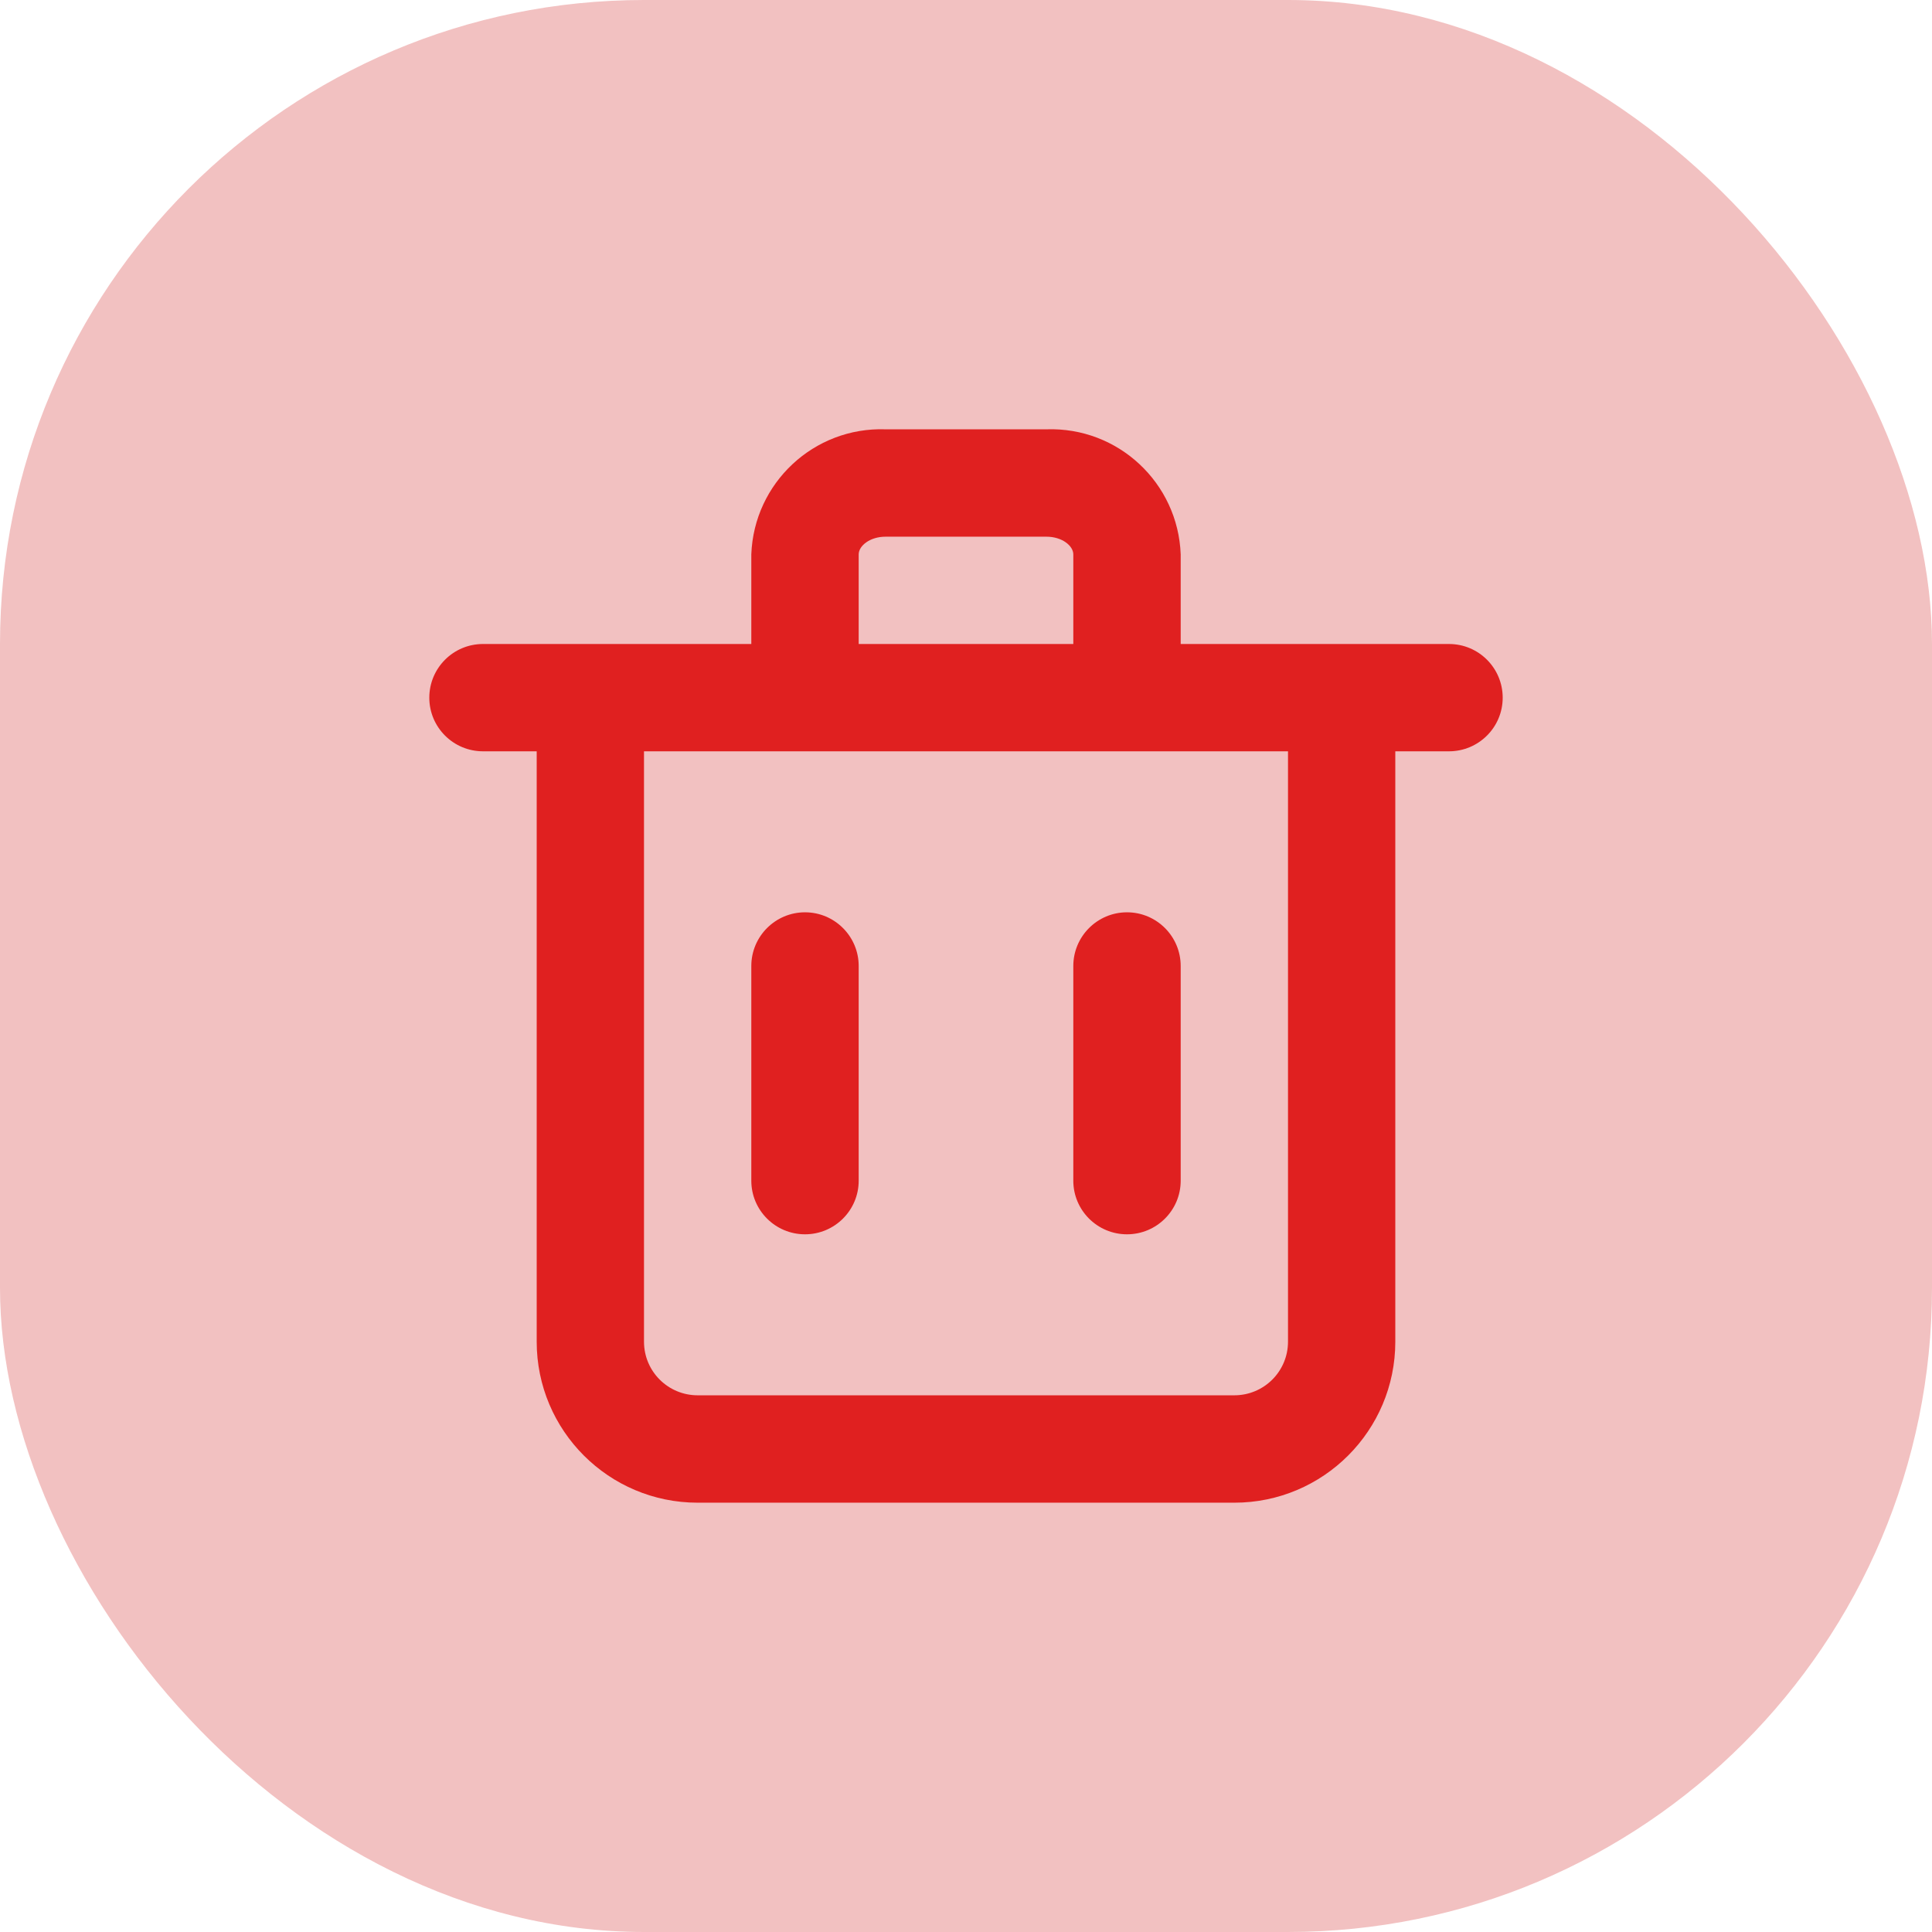 <?xml version="1.0" encoding="UTF-8"?>
<svg width="24px" height="24px" viewBox="0 0 24 24" version="1.1" xmlns="http://www.w3.org/2000/svg" xmlns:xlink="http://www.w3.org/1999/xlink">
    <title>DA6ED759-3E11-4A4F-B3FF-E599A11B832C@1,5x</title>
    <g id="Web" stroke="none" stroke-width="1" fill="none" fill-rule="evenodd">
        <g id="1.-User-management---List" transform="translate(-1270, -340)">
            <g id="Group-7" transform="translate(1198, 301)">
                <g id="element-icon/ic_delete" transform="translate(72, 39)">
                    <rect id="Rectangle-Copy-29" fill="#F2C1C1" x="0" y="0" width="24" height="24" rx="8"></rect>
                    <g id="trash-2-outline" transform="translate(4, 4)" fill="#E02020" fill-rule="nonzero">
                        <rect id="Rectangle" opacity="0" x="0" y="0" width="16" height="16"></rect>
                        <path d="M14,4 L10.667,4 L10.667,2.887 C10.634,1.998 9.889,1.303 9,1.333 L7,1.333 C6.111,1.303 5.366,1.998 5.333,2.887 L5.333,4 L2,4 C1.632,4 1.333,4.298 1.333,4.667 C1.333,5.035 1.632,5.333 2,5.333 L2.667,5.333 L2.667,12.667 C2.667,13.771 3.562,14.667 4.667,14.667 L11.333,14.667 C12.438,14.667 13.333,13.771 13.333,12.667 L13.333,5.333 L14,5.333 C14.368,5.333 14.667,5.035 14.667,4.667 C14.667,4.298 14.368,4 14,4 Z M6.667,2.887 C6.667,2.78 6.807,2.667 7,2.667 L9,2.667 C9.193,2.667 9.333,2.78 9.333,2.887 L9.333,4 L6.667,4 L6.667,2.887 Z M12,12.667 C12,13.035 11.702,13.333 11.333,13.333 L4.667,13.333 C4.298,13.333 4,13.035 4,12.667 L4,5.333 L12,5.333 L12,12.667 Z" id="Shape"></path>
                        <path d="M6,11.333 C6.368,11.333 6.667,11.035 6.667,10.667 L6.667,8 C6.667,7.632 6.368,7.333 6,7.333 C5.632,7.333 5.333,7.632 5.333,8 L5.333,10.667 C5.333,11.035 5.632,11.333 6,11.333 Z" id="Path"></path>
                        <path d="M10,11.333 C10.368,11.333 10.667,11.035 10.667,10.667 L10.667,8 C10.667,7.632 10.368,7.333 10,7.333 C9.632,7.333 9.333,7.632 9.333,8 L9.333,10.667 C9.333,11.035 9.632,11.333 10,11.333 Z" id="Path"></path>
                    </g>
                </g>
            </g>
        </g>
    </g>
</svg>
